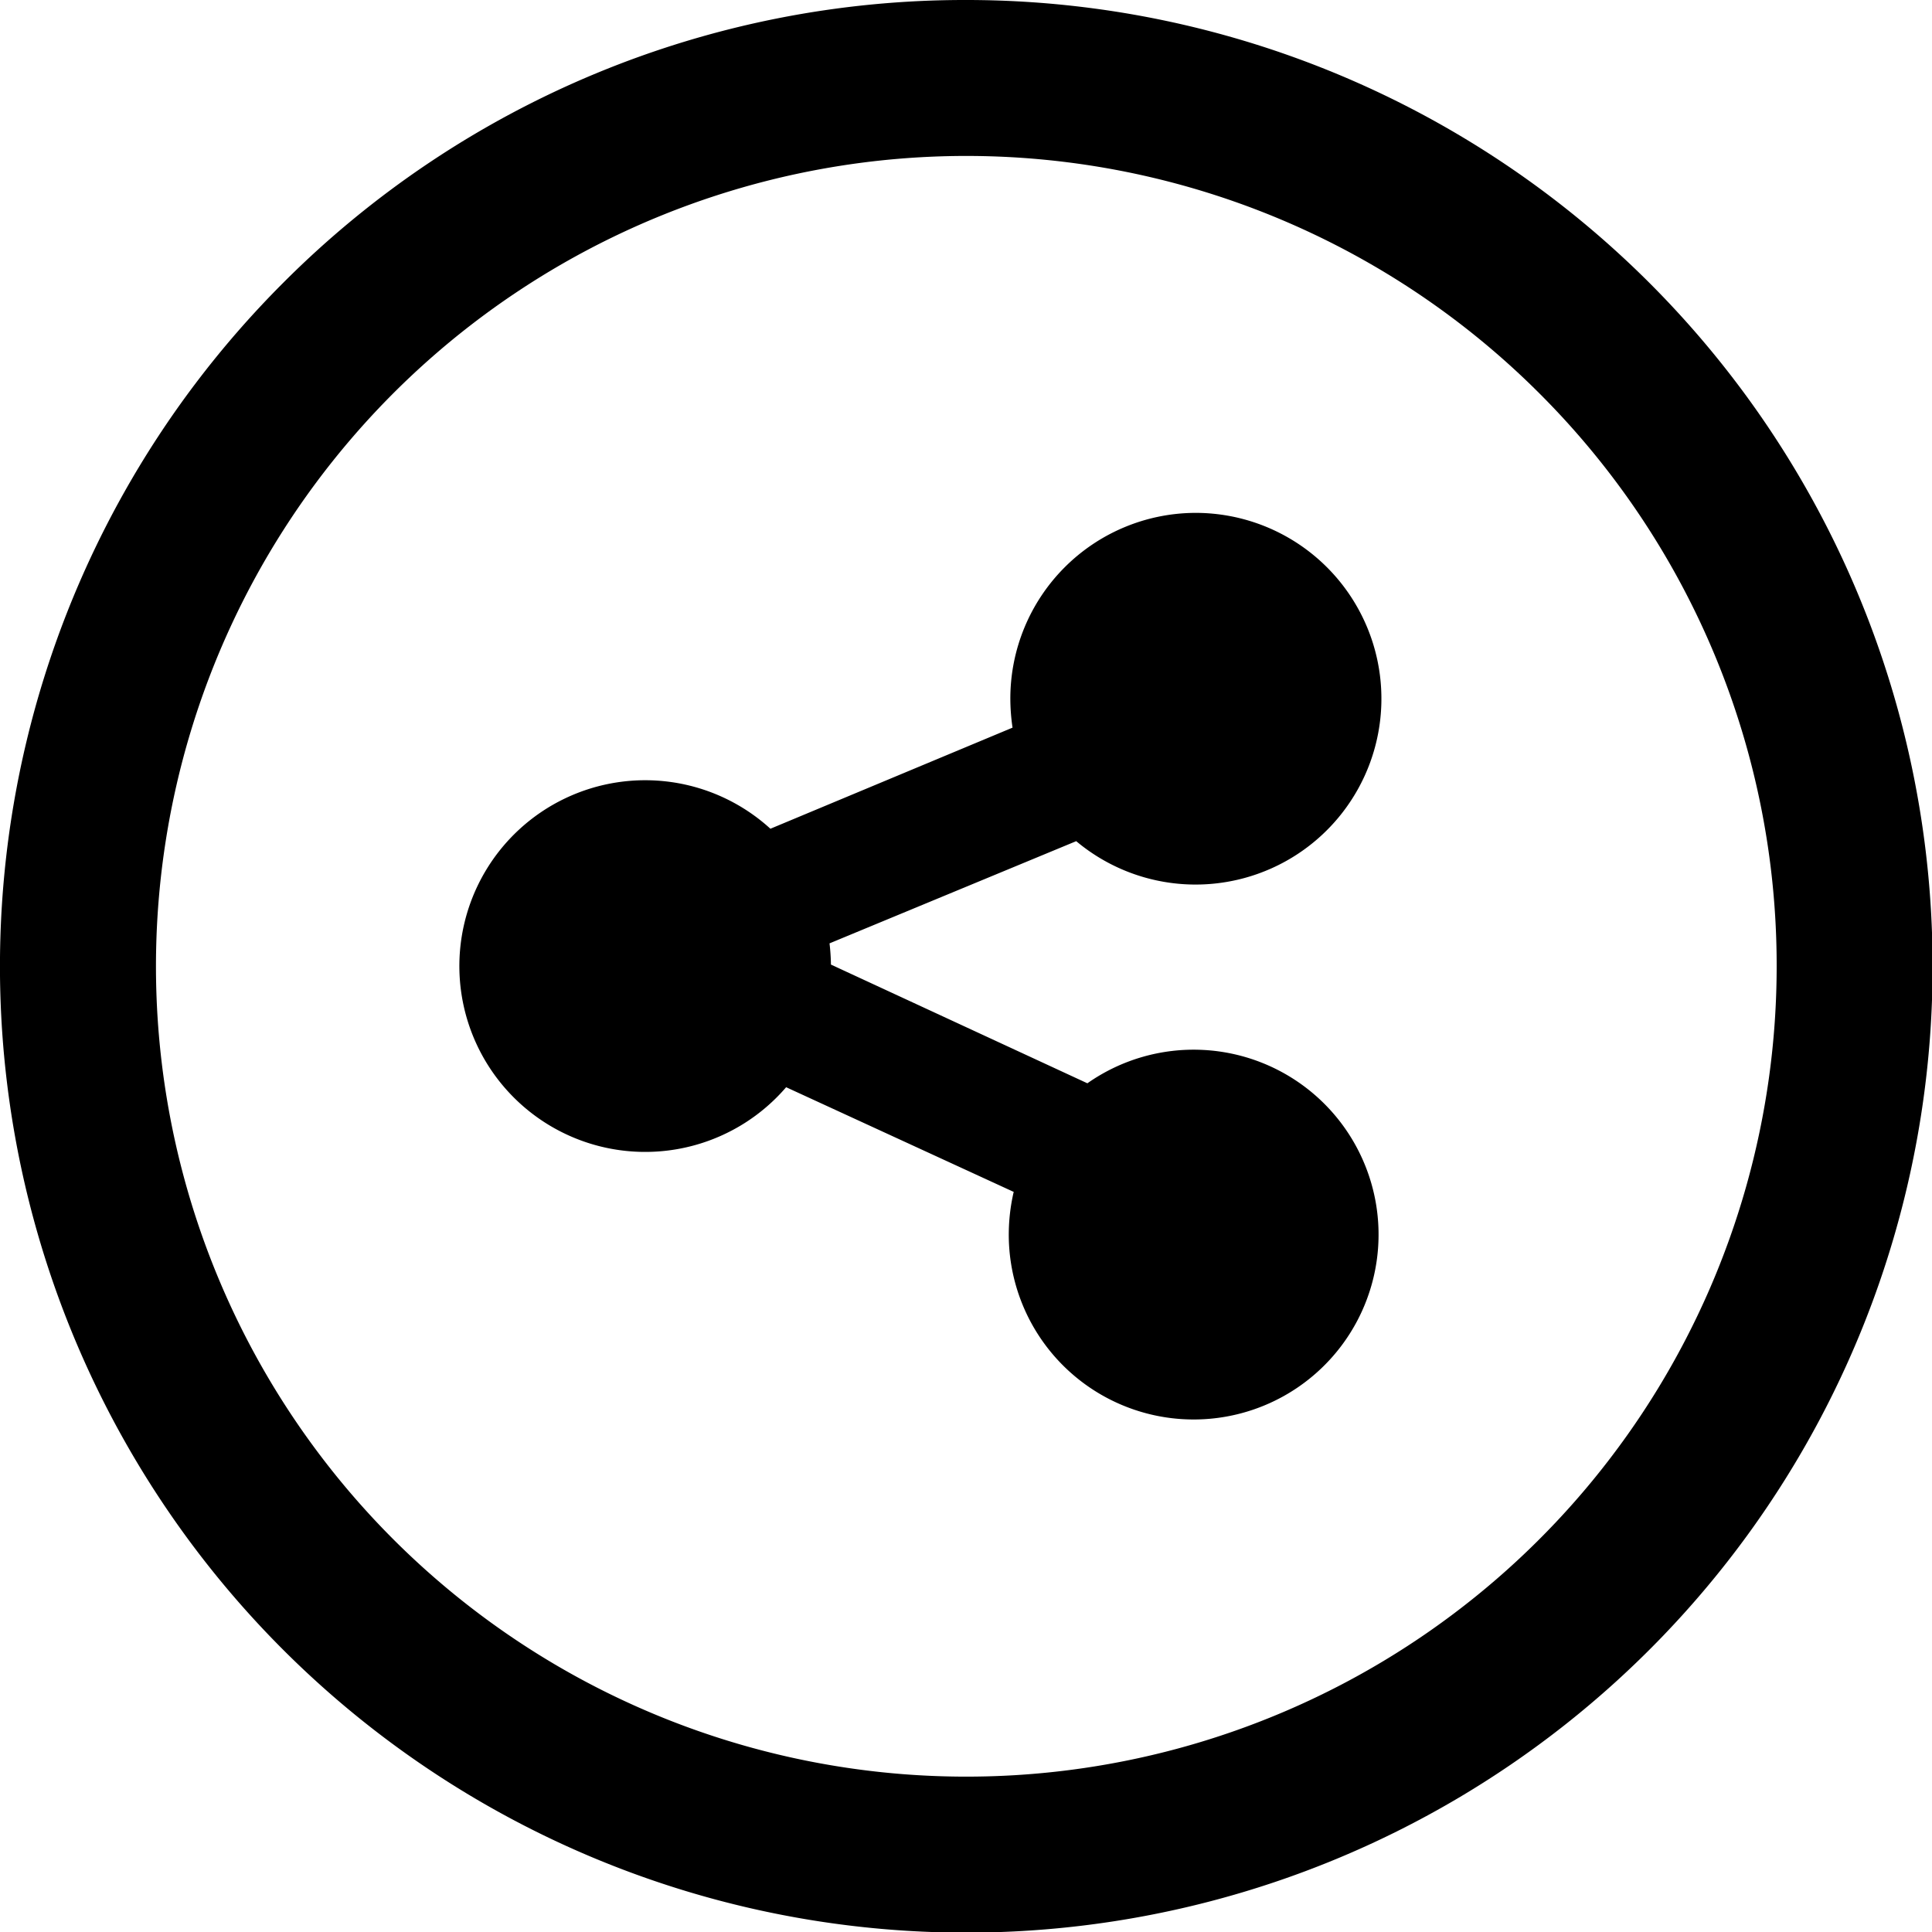 <svg data-name="Layer 1" xmlns="http://www.w3.org/2000/svg" viewBox="0 0 122.88 122.88"><path d="M61.44 0A61.46 61.46 0 1118 18 61.21 61.21 0 0161.44 0zm3.06 75.82L50 69.15a11.82 11.82 0 11-1-16.44l15.4-6.43a12.7 12.7 0 01-.14-1.85A11.81 11.81 0 0176 32.62a11.82 11.82 0 11-7.55 20.88L52.76 60q.08.68.09 1.35l16.31 7.55a11.76 11.76 0 11-5 9.6 12.11 12.11 0 01.31-2.68zM97.89 25A51.54 51.54 0 10113 61.44 51.38 51.38 0 0097.89 25z"/></svg>